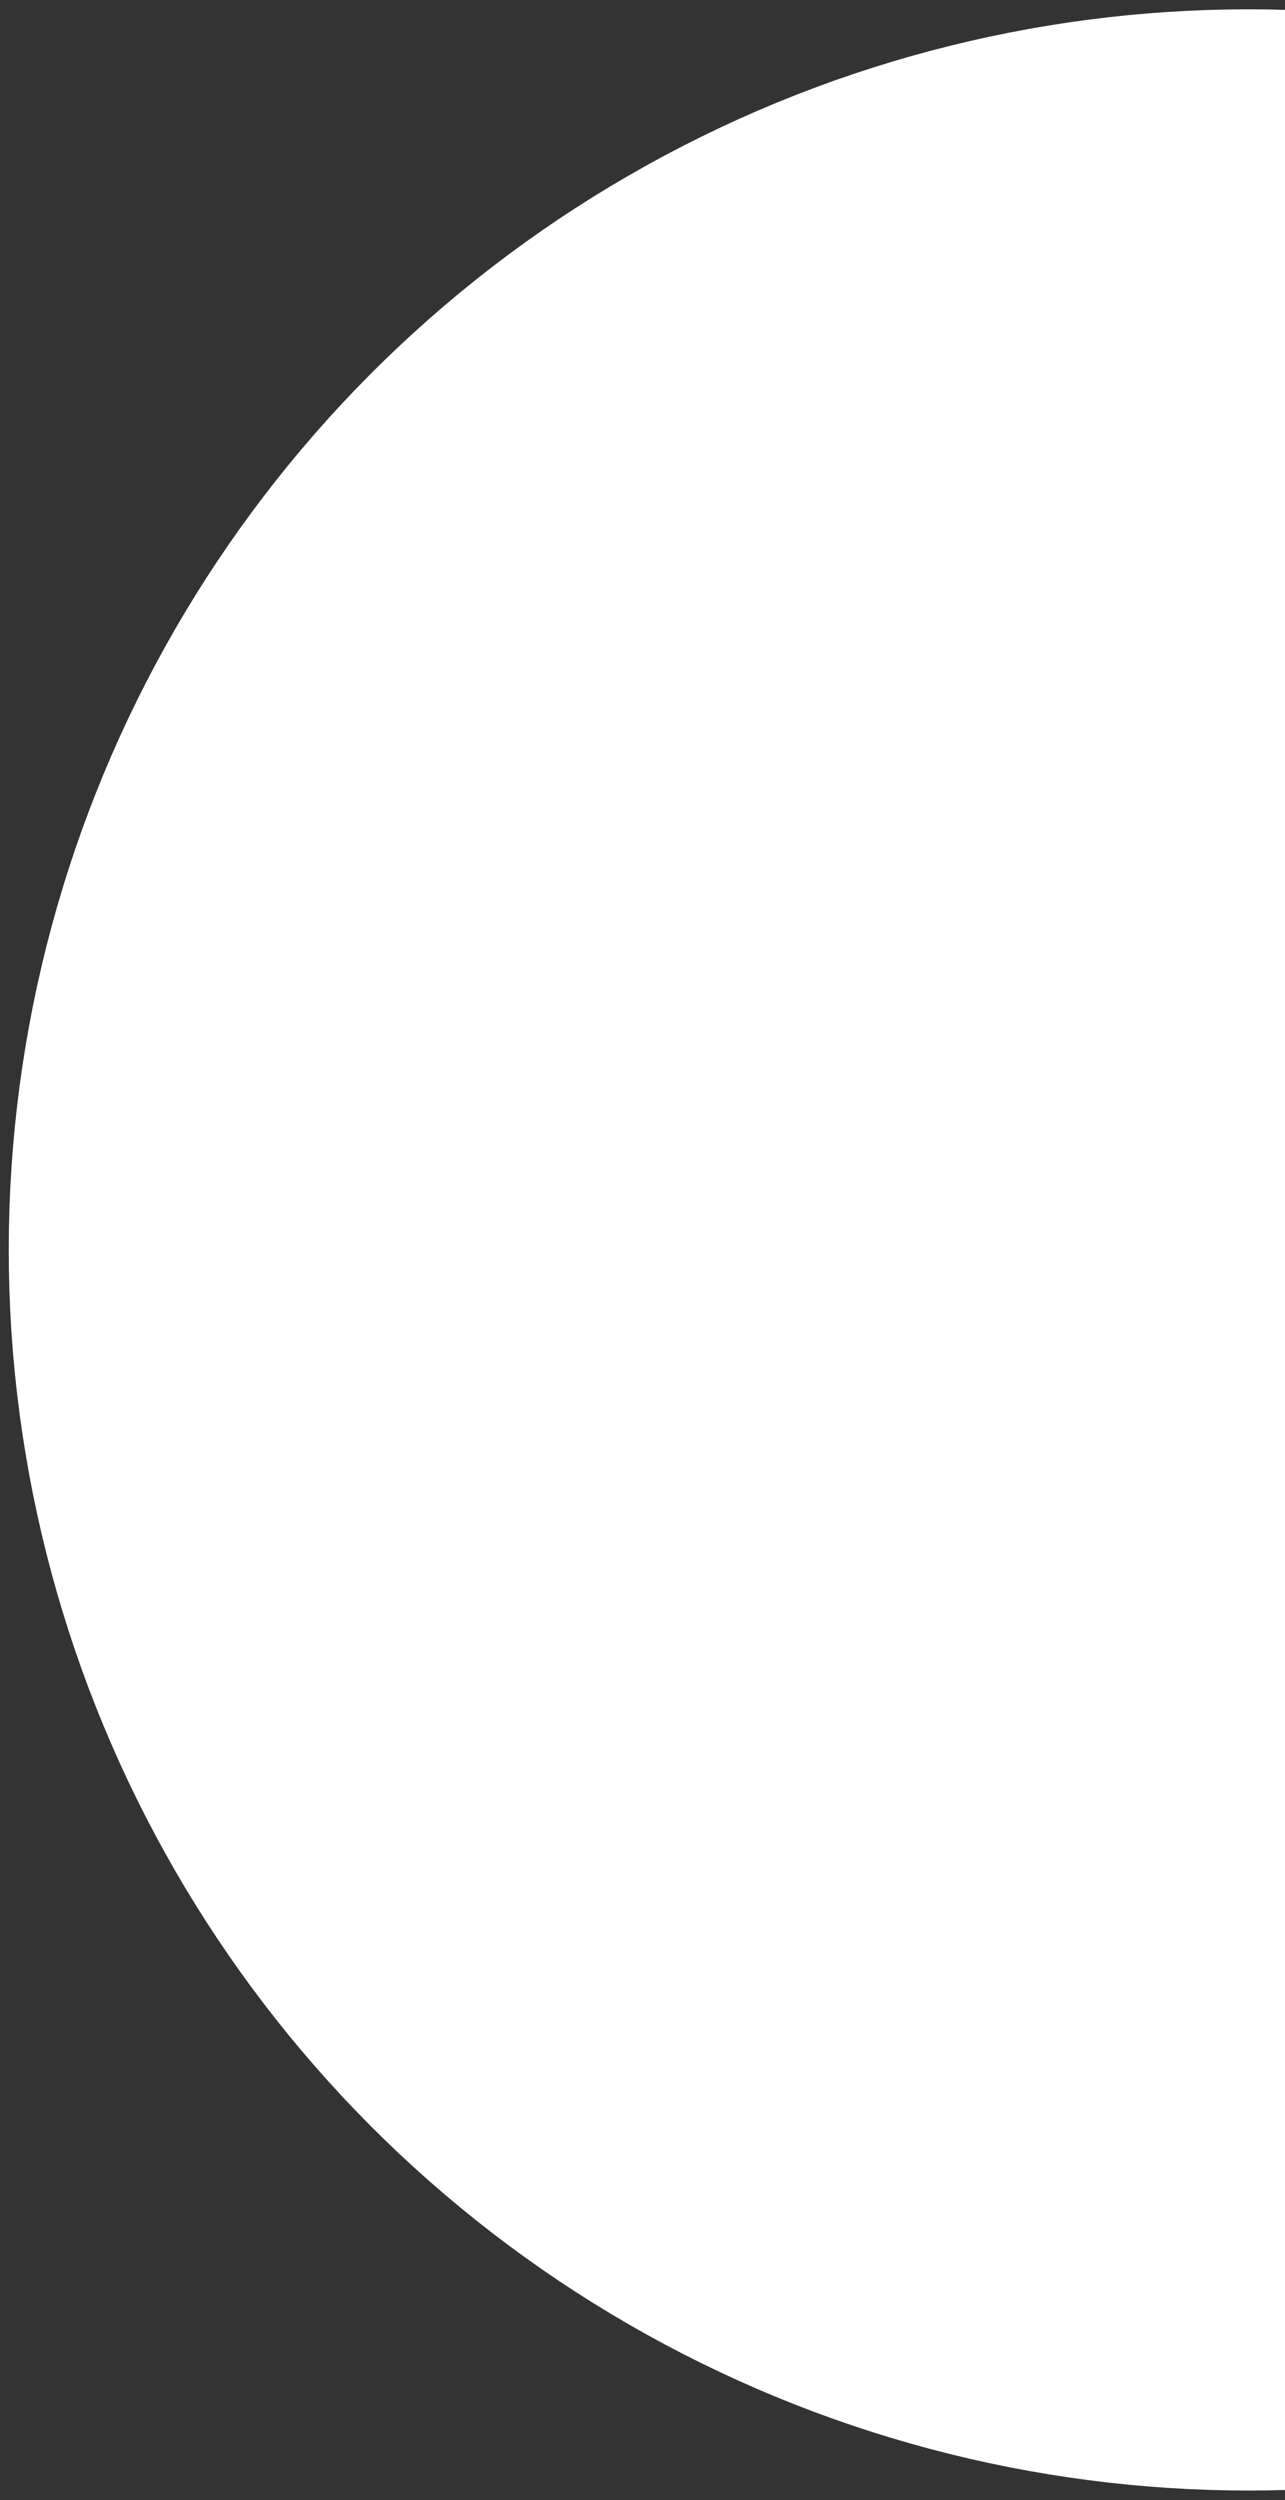 <svg width="126" height="245" viewBox="0 0 126 245" fill="none" xmlns="http://www.w3.org/2000/svg">
<rect x="0" y="0" width="126" height="245" fill="#333333" stroke="none"/>
<circle cx="121.577" cy="121.577" r="100" transform="matrix(-1 0 0 1 244.012 0.913)" fill="white" stroke="white" stroke-width="43.155"/>
</svg>

